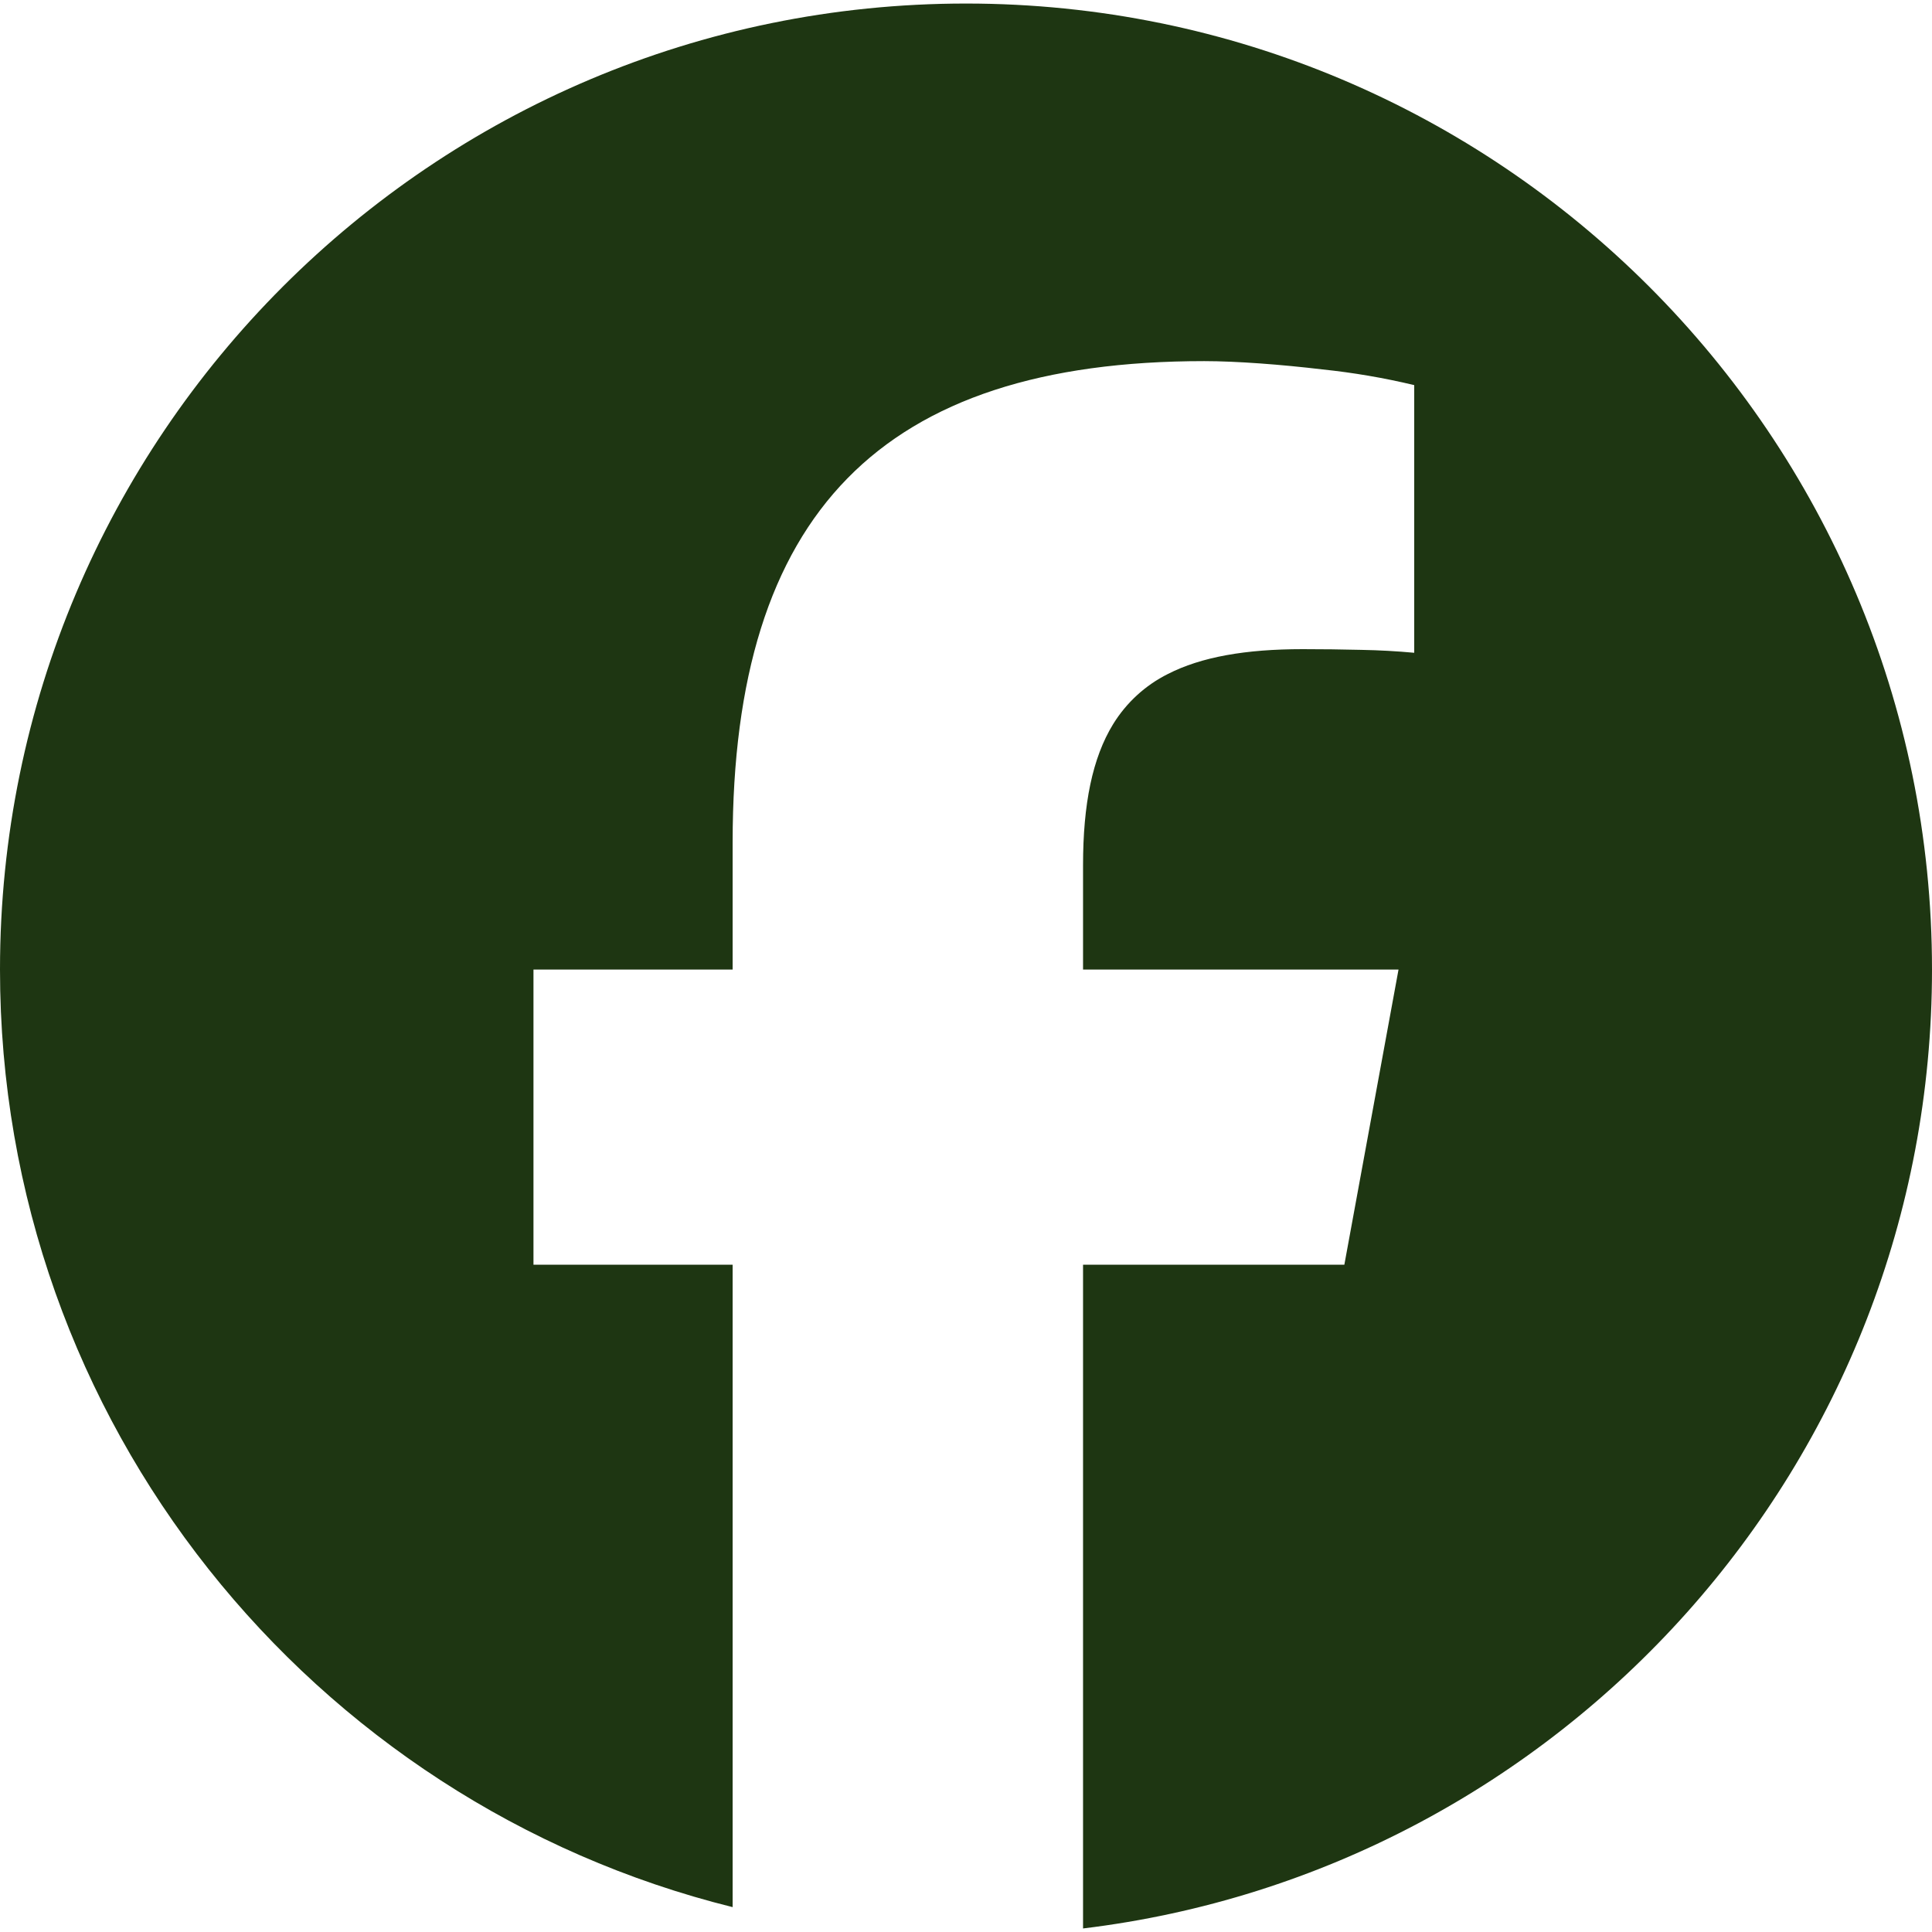 <?xml version="1.0" encoding="UTF-8" standalone="no"?>
<!DOCTYPE svg PUBLIC "-//W3C//DTD SVG 1.1//EN" "http://www.w3.org/Graphics/SVG/1.1/DTD/svg11.dtd">
<svg width="100%" height="100%" viewBox="0 0 24 24" version="1.1" xmlns="http://www.w3.org/2000/svg" xmlns:xlink="http://www.w3.org/1999/xlink" xml:space="preserve" xmlns:serif="http://www.serif.com/" style="fill-rule:evenodd;clip-rule:evenodd;stroke-linejoin:round;stroke-miterlimit:2;">
    <path d="M9.101,23.691L9.101,15.711L6.627,15.711L6.627,12.044L9.101,12.044L9.101,10.464C9.101,6.379 10.949,4.486 14.959,4.486C15.36,4.486 15.914,4.528 16.427,4.589C16.811,4.629 17.192,4.694 17.568,4.784L17.568,8.109C17.351,8.089 17.133,8.077 16.915,8.073C16.671,8.067 16.426,8.064 16.182,8.064C15.475,8.064 14.923,8.16 14.507,8.373C14.227,8.513 13.992,8.729 13.828,8.995C13.57,9.415 13.454,9.99 13.454,10.747L13.454,12.044L17.373,12.044L16.987,14.147L16.7,15.711L13.454,15.711L13.454,23.956C19.396,23.238 24,18.179 24,12.044C24,5.417 18.627,0.044 12,0.044C5.373,0.044 0,5.417 0,12.044C0,17.672 3.874,22.394 9.101,23.691Z" style="fill:rgb(30,54,18);fill-rule:nonzero;"/>
</svg>
